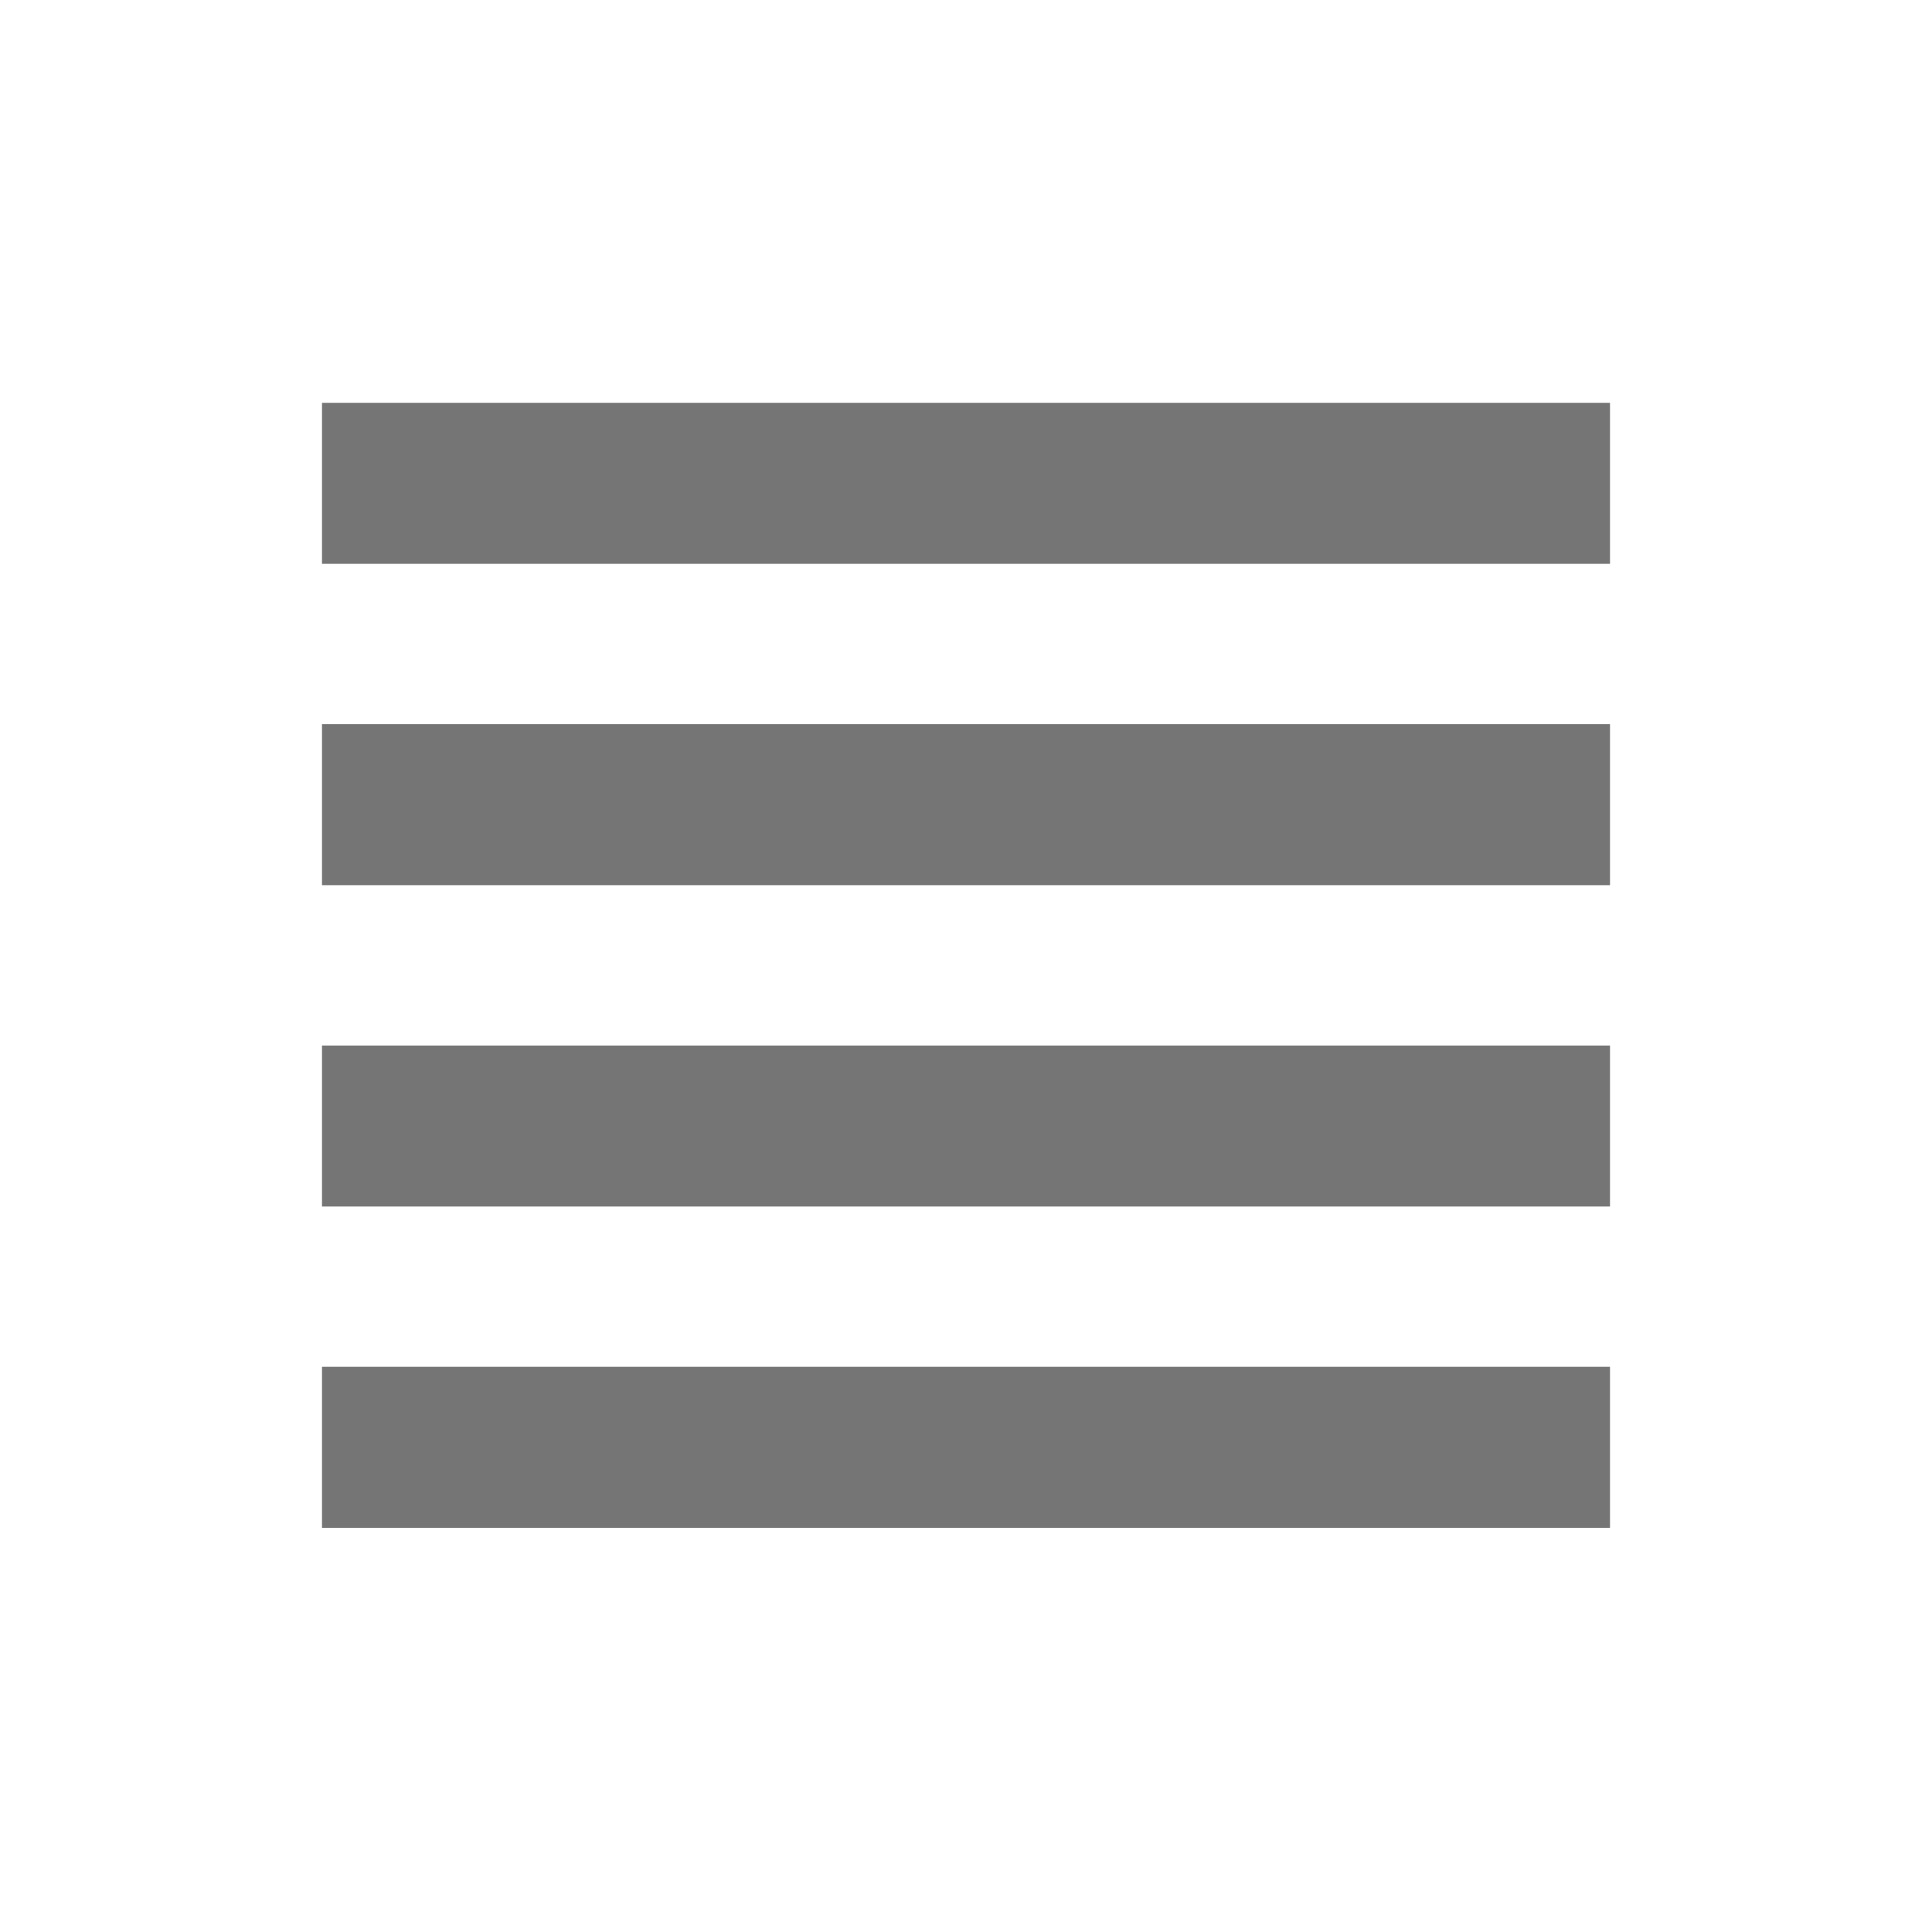 <?xml version="1.0" encoding="UTF-8" standalone="no"?><!-- Generator: Gravit.io --><svg xmlns="http://www.w3.org/2000/svg" xmlns:xlink="http://www.w3.org/1999/xlink" style="isolation:isolate" viewBox="1150 1585 24 24" width="24" height="24"><g id="justify-text"><g opacity="0"><rect x="1150" y="1585" width="24" height="24" transform="matrix(1,0,0,1,0,0)" id="Icon Background" fill="rgb(37,86,132)"/></g><path d=" M 1154 1590.004 L 1170 1590.004 L 1170 1592.004 L 1154 1592.004 L 1154 1590.004 L 1154 1590.004 L 1154 1590.004 Z  M 1154 1593.996 L 1170 1593.996 L 1170 1595.996 L 1154 1595.996 L 1154 1593.996 L 1154 1593.996 L 1154 1593.996 Z  M 1154 1597.988 L 1170 1597.988 L 1170 1599.988 L 1154 1599.988 L 1154 1597.988 L 1154 1597.988 Z  M 1154 1601.979 L 1170 1601.979 L 1170 1603.979 L 1154 1603.979 L 1154 1601.979 Z " fill-rule="evenodd" id="Fill-B" fill="rgb(117,117,117)"/></g></svg>